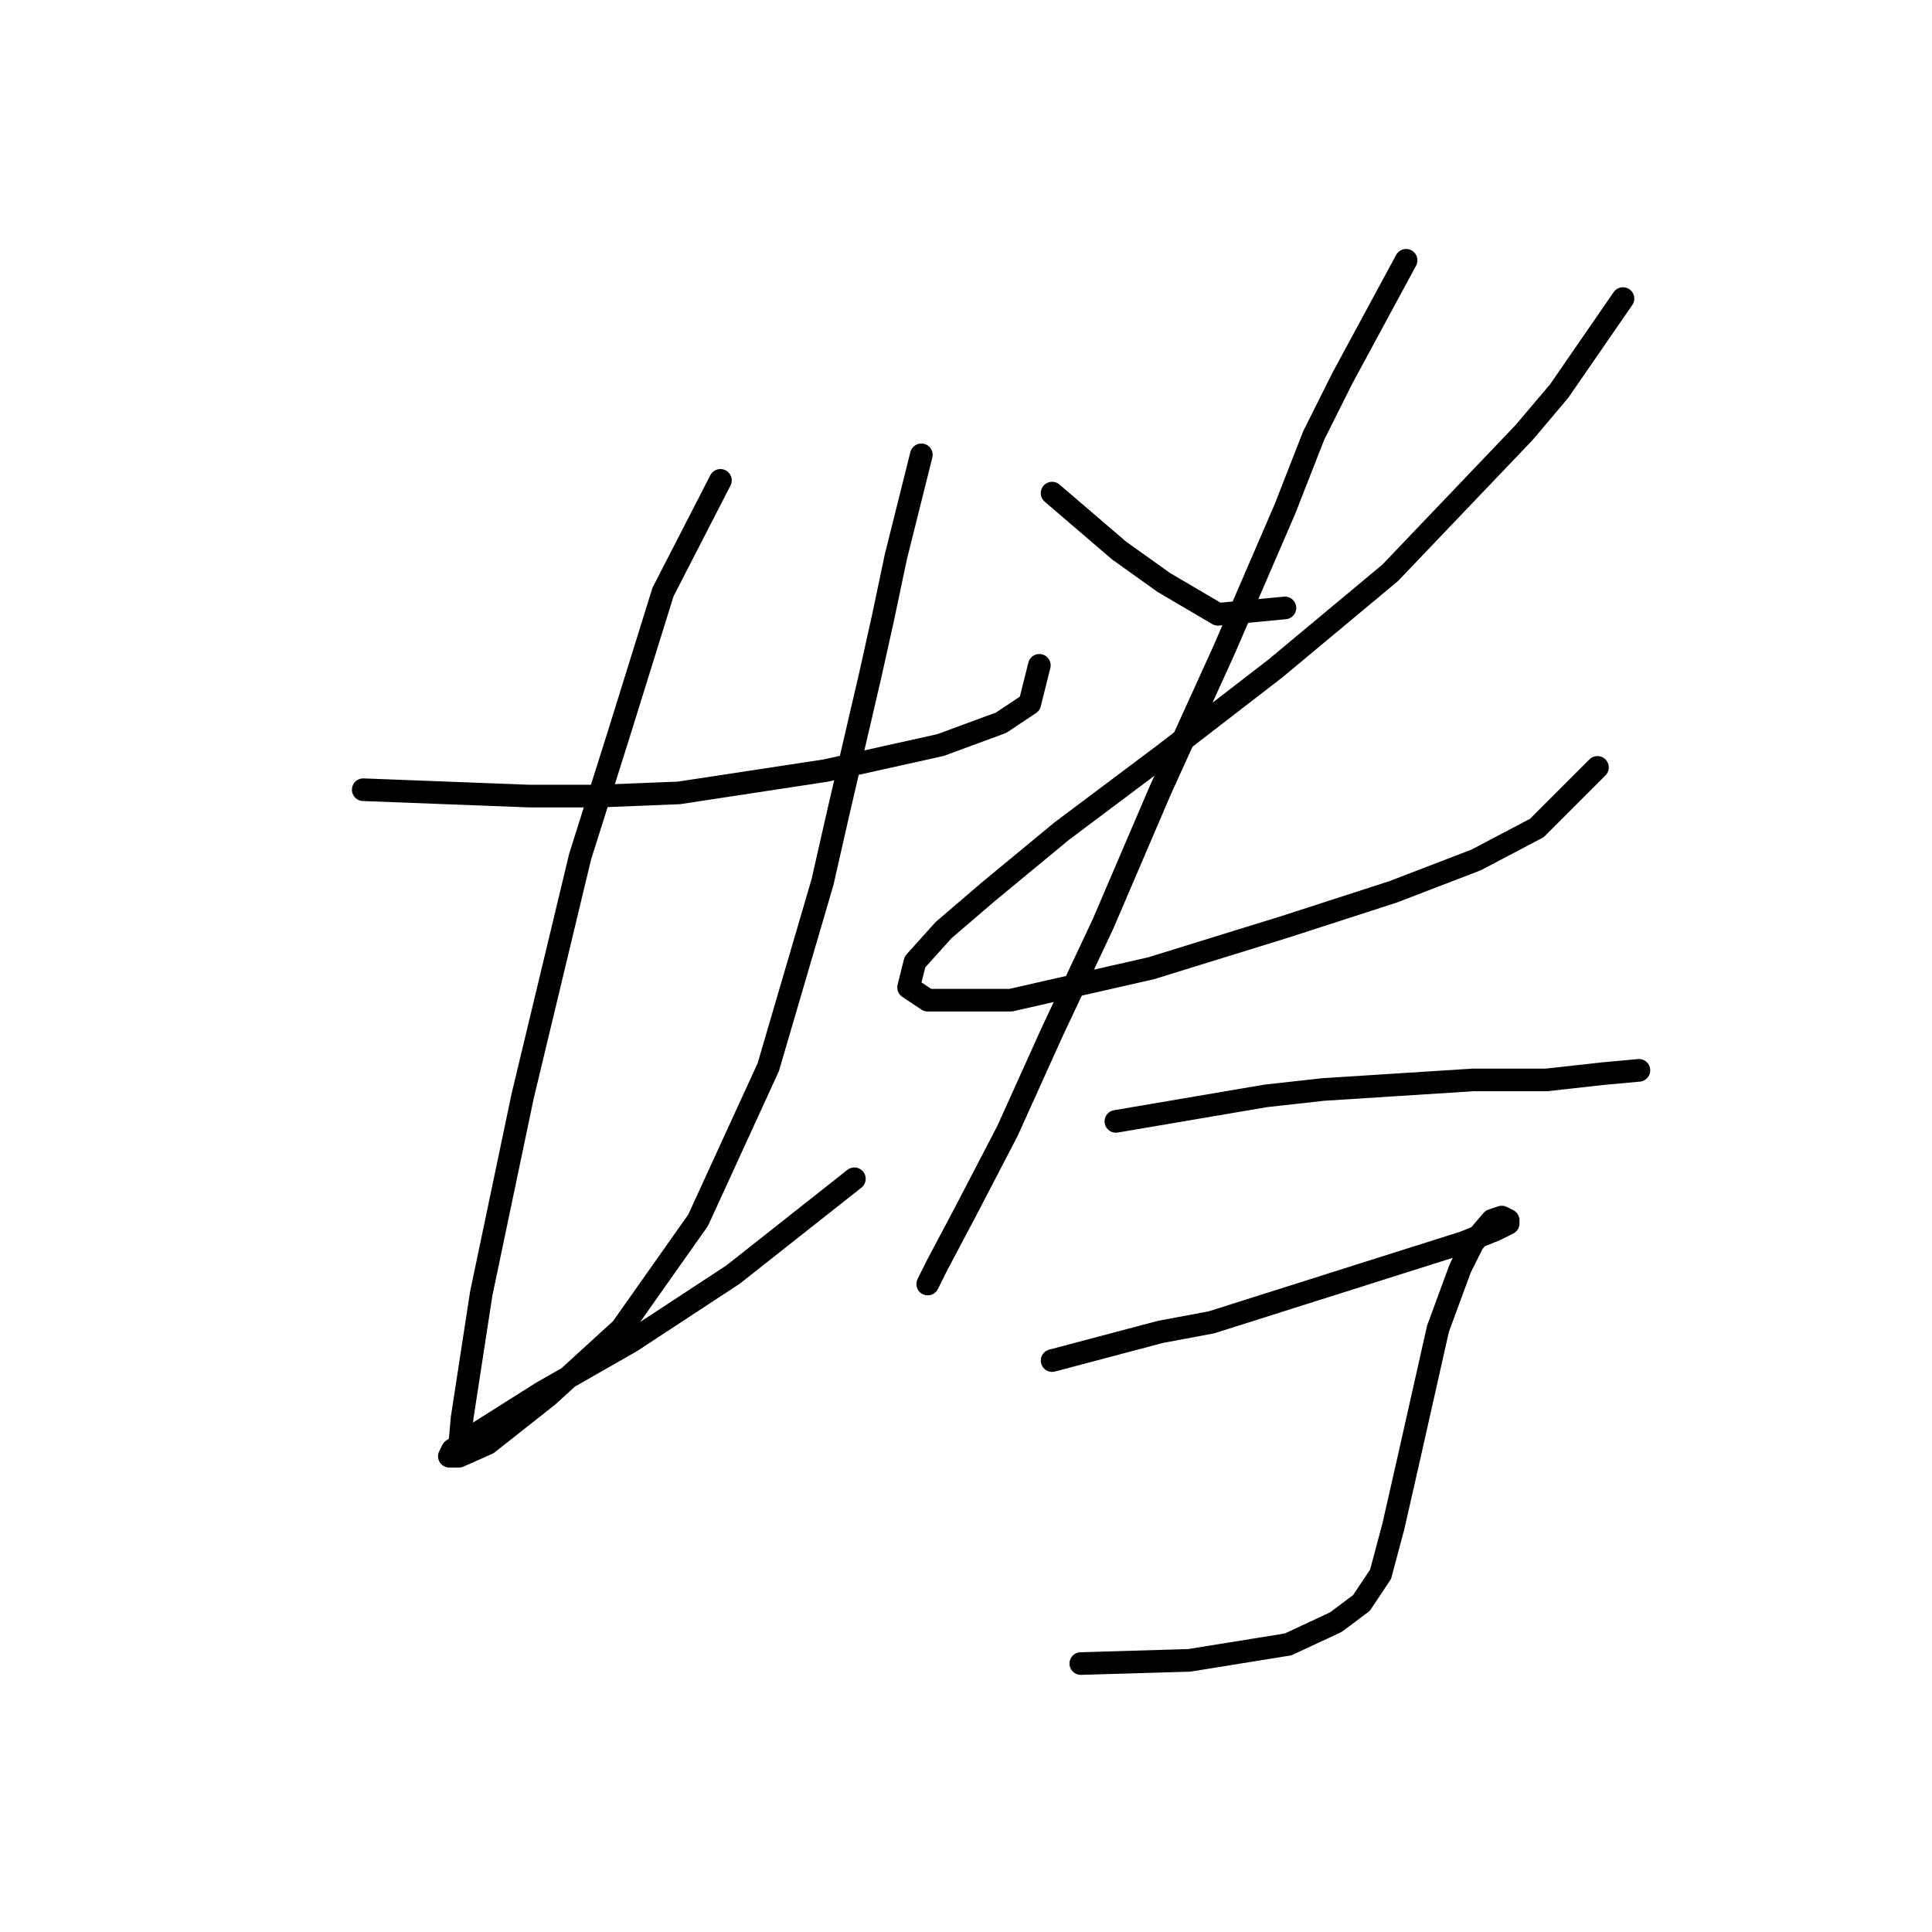 <?xml version="1.0" standalone="no"?>
    <svg width="256" height="256" xmlns="http://www.w3.org/2000/svg" version="1.1">
    <polyline stroke="black" stroke-width="3" stroke-linecap="round" fill="transparent" stroke-linejoin="round" points="48.131 104.641 70.105 105.486 79.402 105.486 89.967 105.063 109.406 102.105 124.619 98.724 132.648 95.766 136.451 93.231 137.719 88.16 137.719 88.16 " />
        <polyline stroke="black" stroke-width="3" stroke-linecap="round" fill="transparent" stroke-linejoin="round" points="95.46 63.65 87.854 78.44 81.938 97.457 76.867 113.515 69.26 145.209 63.766 171.409 61.231 187.89 60.808 192.538 60.808 192.538 " />
        <polyline stroke="black" stroke-width="3" stroke-linecap="round" fill="transparent" stroke-linejoin="round" points="122.083 60.269 118.702 73.792 117.012 81.821 115.322 89.428 111.096 107.599 108.983 116.896 101.799 141.406 92.502 161.69 82.36 176.058 72.641 184.932 64.612 191.271 60.808 192.961 59.54 192.961 59.963 192.116 63.766 189.58 71.796 184.509 83.628 177.748 97.151 168.874 113.209 156.196 113.209 156.196 " />
        <polyline stroke="black" stroke-width="3" stroke-linecap="round" fill="transparent" stroke-linejoin="round" points="139.409 65.34 148.283 72.947 151.242 75.06 154.2 77.173 161.384 81.398 170.258 80.553 170.258 80.553 " />
        <polyline stroke="black" stroke-width="3" stroke-linecap="round" fill="transparent" stroke-linejoin="round" points="215.052 39.563 206.6 51.817 201.952 57.311 184.203 75.905 168.99 88.582 154.2 99.992 140.677 110.134 130.957 118.163 125.041 123.234 121.238 127.46 120.393 130.841 122.928 132.531 133.915 132.531 152.509 128.305 170.258 122.812 184.626 118.163 195.613 113.938 203.642 109.712 211.671 101.683 211.671 101.683 " />
        <polyline stroke="black" stroke-width="3" stroke-linecap="round" fill="transparent" stroke-linejoin="round" points="186.316 34.491 177.864 50.127 174.061 57.734 170.258 67.453 162.229 86.047 153.777 104.641 146.171 122.389 139.409 136.757 133.493 149.857 127.999 160.422 124.196 167.606 122.928 170.141 122.928 170.141 " />
        <polyline stroke="black" stroke-width="3" stroke-linecap="round" fill="transparent" stroke-linejoin="round" points="147.861 148.59 167.722 145.209 175.329 144.364 195.19 143.096 204.91 143.096 212.516 142.251 217.165 141.828 217.165 141.828 " />
        <polyline stroke="black" stroke-width="3" stroke-linecap="round" fill="transparent" stroke-linejoin="round" points="139.409 180.283 153.777 176.48 160.538 175.212 185.893 167.183 193.923 164.648 198.148 162.957 199.839 162.112 199.839 161.69 198.994 161.267 197.726 161.69 195.19 164.648 193.5 168.028 190.542 176.058 186.739 192.961 184.626 202.258 182.935 208.597 180.4 212.4 177.019 214.935 170.68 217.893 157.58 220.006 143.212 220.429 143.212 220.429 " />
        </svg>
